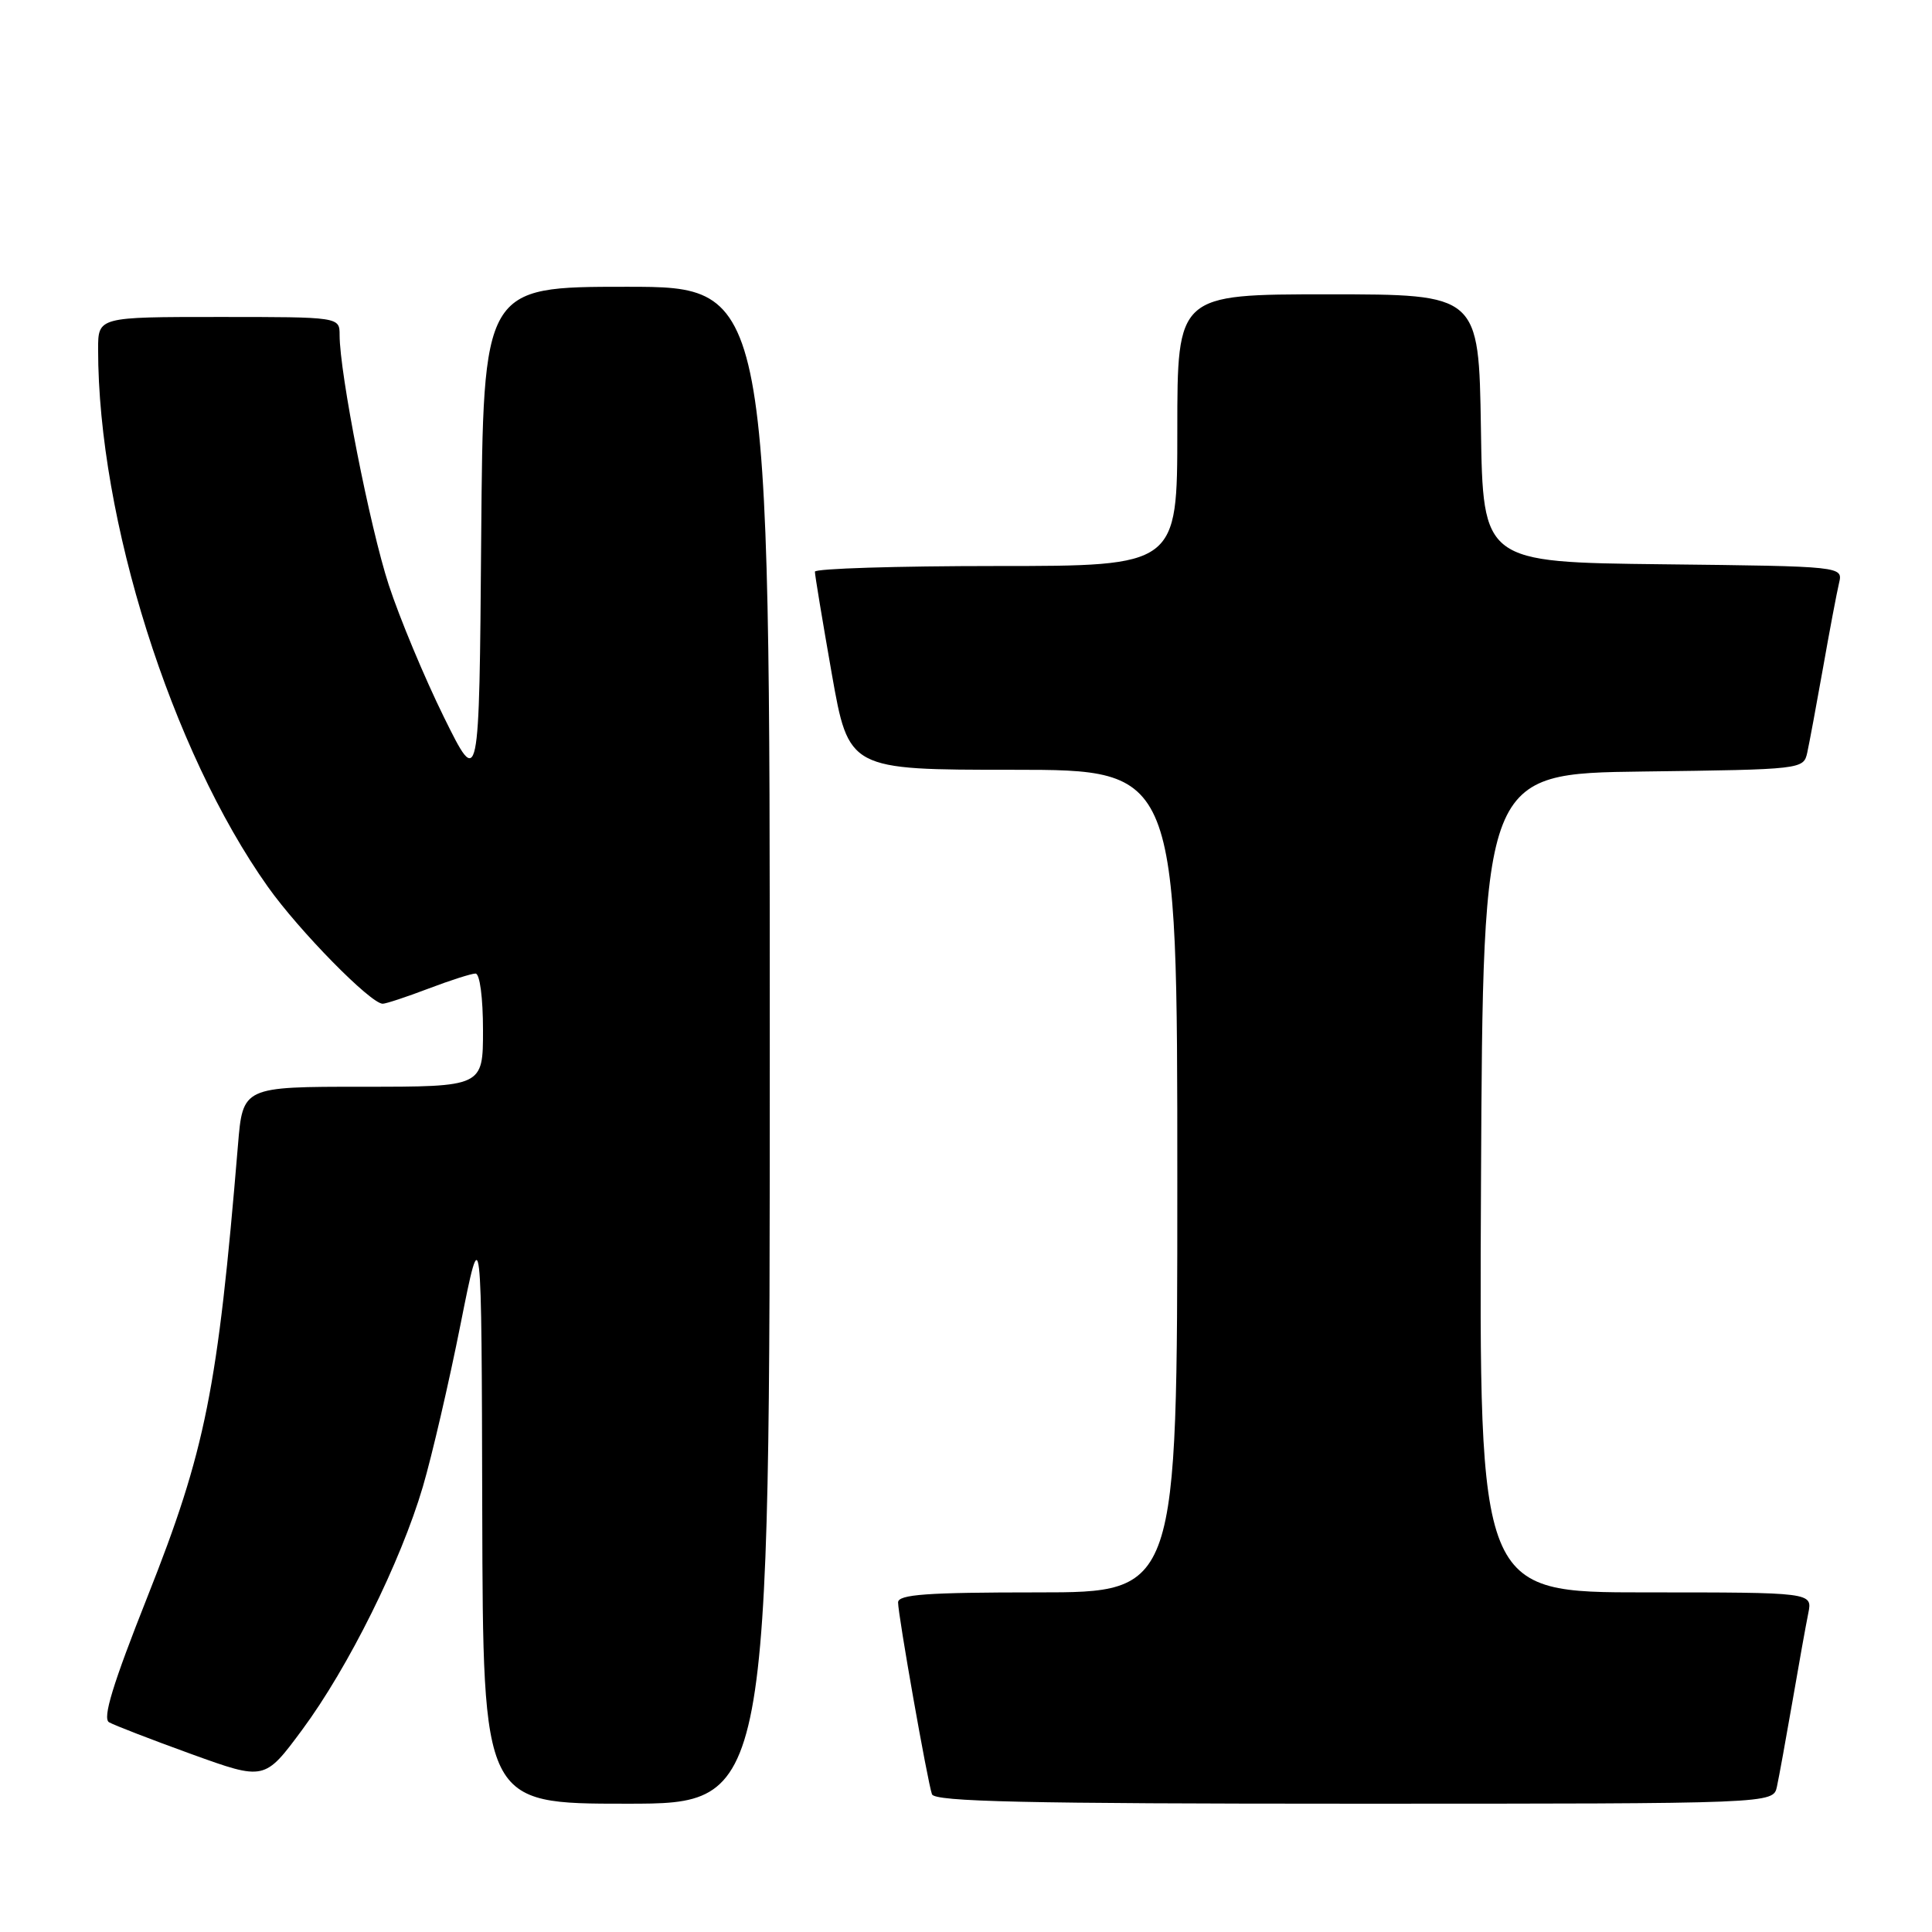 <?xml version="1.0" encoding="UTF-8" standalone="no"?>
<!DOCTYPE svg PUBLIC "-//W3C//DTD SVG 1.1//EN" "http://www.w3.org/Graphics/SVG/1.1/DTD/svg11.dtd" >
<svg xmlns="http://www.w3.org/2000/svg" xmlns:xlink="http://www.w3.org/1999/xlink" version="1.1" viewBox="0 0 256 256">
 <g >
 <path fill="currentColor"
d=" M 102.00 138.50 C 102.00 38.00 102.00 38.00 83.01 38.00 C 64.03 38.00 64.03 38.00 63.76 71.25 C 63.50 104.50 63.50 104.50 58.81 95.00 C 56.24 89.78 52.95 81.90 51.51 77.50 C 49.01 69.85 45.00 49.45 45.00 44.40 C 45.00 42.00 45.00 42.00 29.00 42.00 C 13.00 42.00 13.00 42.00 13.00 46.28 C 13.00 68.76 22.70 99.48 35.49 117.50 C 39.64 123.35 49.12 133.00 50.71 133.00 C 51.14 133.00 53.87 132.10 56.76 131.00 C 59.65 129.90 62.47 129.00 63.01 129.00 C 63.58 129.00 64.00 132.22 64.00 136.50 C 64.00 144.00 64.00 144.00 48.09 144.00 C 32.17 144.00 32.17 144.00 31.53 151.75 C 28.84 184.15 27.25 192.12 19.55 211.55 C 14.93 223.20 13.56 227.69 14.45 228.21 C 15.13 228.60 20.04 230.50 25.37 232.43 C 35.06 235.93 35.06 235.93 40.03 229.22 C 46.16 220.94 53.09 206.98 56.03 197.00 C 57.24 192.88 59.49 183.20 61.02 175.50 C 63.81 161.50 63.81 161.50 63.90 200.25 C 64.00 239.00 64.00 239.00 83.00 239.00 C 102.00 239.00 102.00 239.00 102.00 138.50 Z  M 235.45 236.75 C 235.72 235.51 236.64 230.45 237.50 225.50 C 238.35 220.55 239.30 215.26 239.61 213.75 C 240.16 211.00 240.16 211.00 218.07 211.00 C 195.98 211.00 195.98 211.00 196.24 156.75 C 196.50 102.50 196.50 102.50 217.74 102.23 C 238.79 101.96 238.98 101.94 239.47 99.73 C 239.74 98.50 240.68 93.45 241.56 88.50 C 242.43 83.55 243.39 78.50 243.68 77.27 C 244.21 75.04 244.21 75.04 220.35 74.77 C 196.50 74.50 196.50 74.50 196.23 56.75 C 195.95 39.00 195.95 39.00 175.98 39.00 C 156.00 39.00 156.00 39.00 156.00 57.00 C 156.00 75.00 156.00 75.00 132.00 75.00 C 118.80 75.00 107.99 75.34 107.98 75.75 C 107.97 76.16 108.98 82.24 110.21 89.25 C 112.46 102.00 112.46 102.00 134.23 102.00 C 156.00 102.00 156.00 102.00 156.00 156.50 C 156.00 211.00 156.00 211.00 137.50 211.00 C 122.81 211.00 119.00 211.27 119.00 212.33 C 119.00 214.01 122.90 236.08 123.49 237.75 C 123.84 238.73 135.94 239.00 179.45 239.00 C 234.96 239.00 234.96 239.00 235.45 236.75 Z "/>
</g>
</svg>